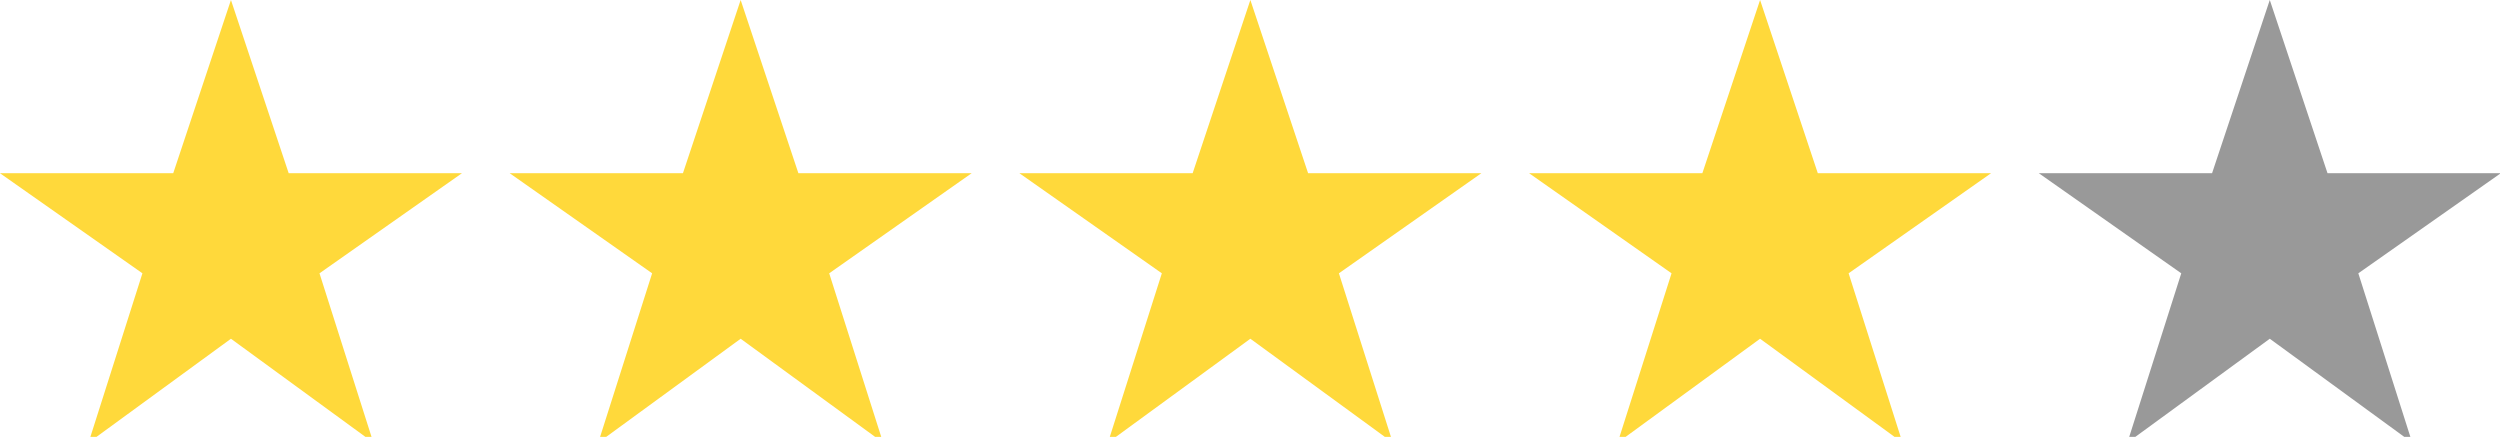 <svg xmlns="http://www.w3.org/2000/svg" width="103" height="18" viewBox="0 0 103 18"><path fill="#ffd93b" d="M9.515 13.956l5.868 4.282-2.22-6.978 5.868-4.123h-7.137L9.515 0 7.137 7.137H0l5.868 4.123-2.22 6.978zm21 0l5.868 4.282-2.22-6.978 5.868-4.123h-7.137L30.515 0l-2.378 7.137H21l5.868 4.123-2.22 6.978zm21 0l5.868 4.282-2.22-6.978 5.868-4.123h-7.137L51.515 0l-2.378 7.137H42l5.868 4.123-2.22 6.978zm21 0l5.868 4.282-2.22-6.978 5.868-4.123h-7.137L72.515 0l-2.378 7.137H63l5.868 4.123-2.22 6.978z"/><path fill="#999" d="M93.515 13.956l5.868 4.282-2.22-6.978 5.868-4.123h-7.137L93.515 0l-2.378 7.137H84l5.868 4.123-2.22 6.978z"/></svg>